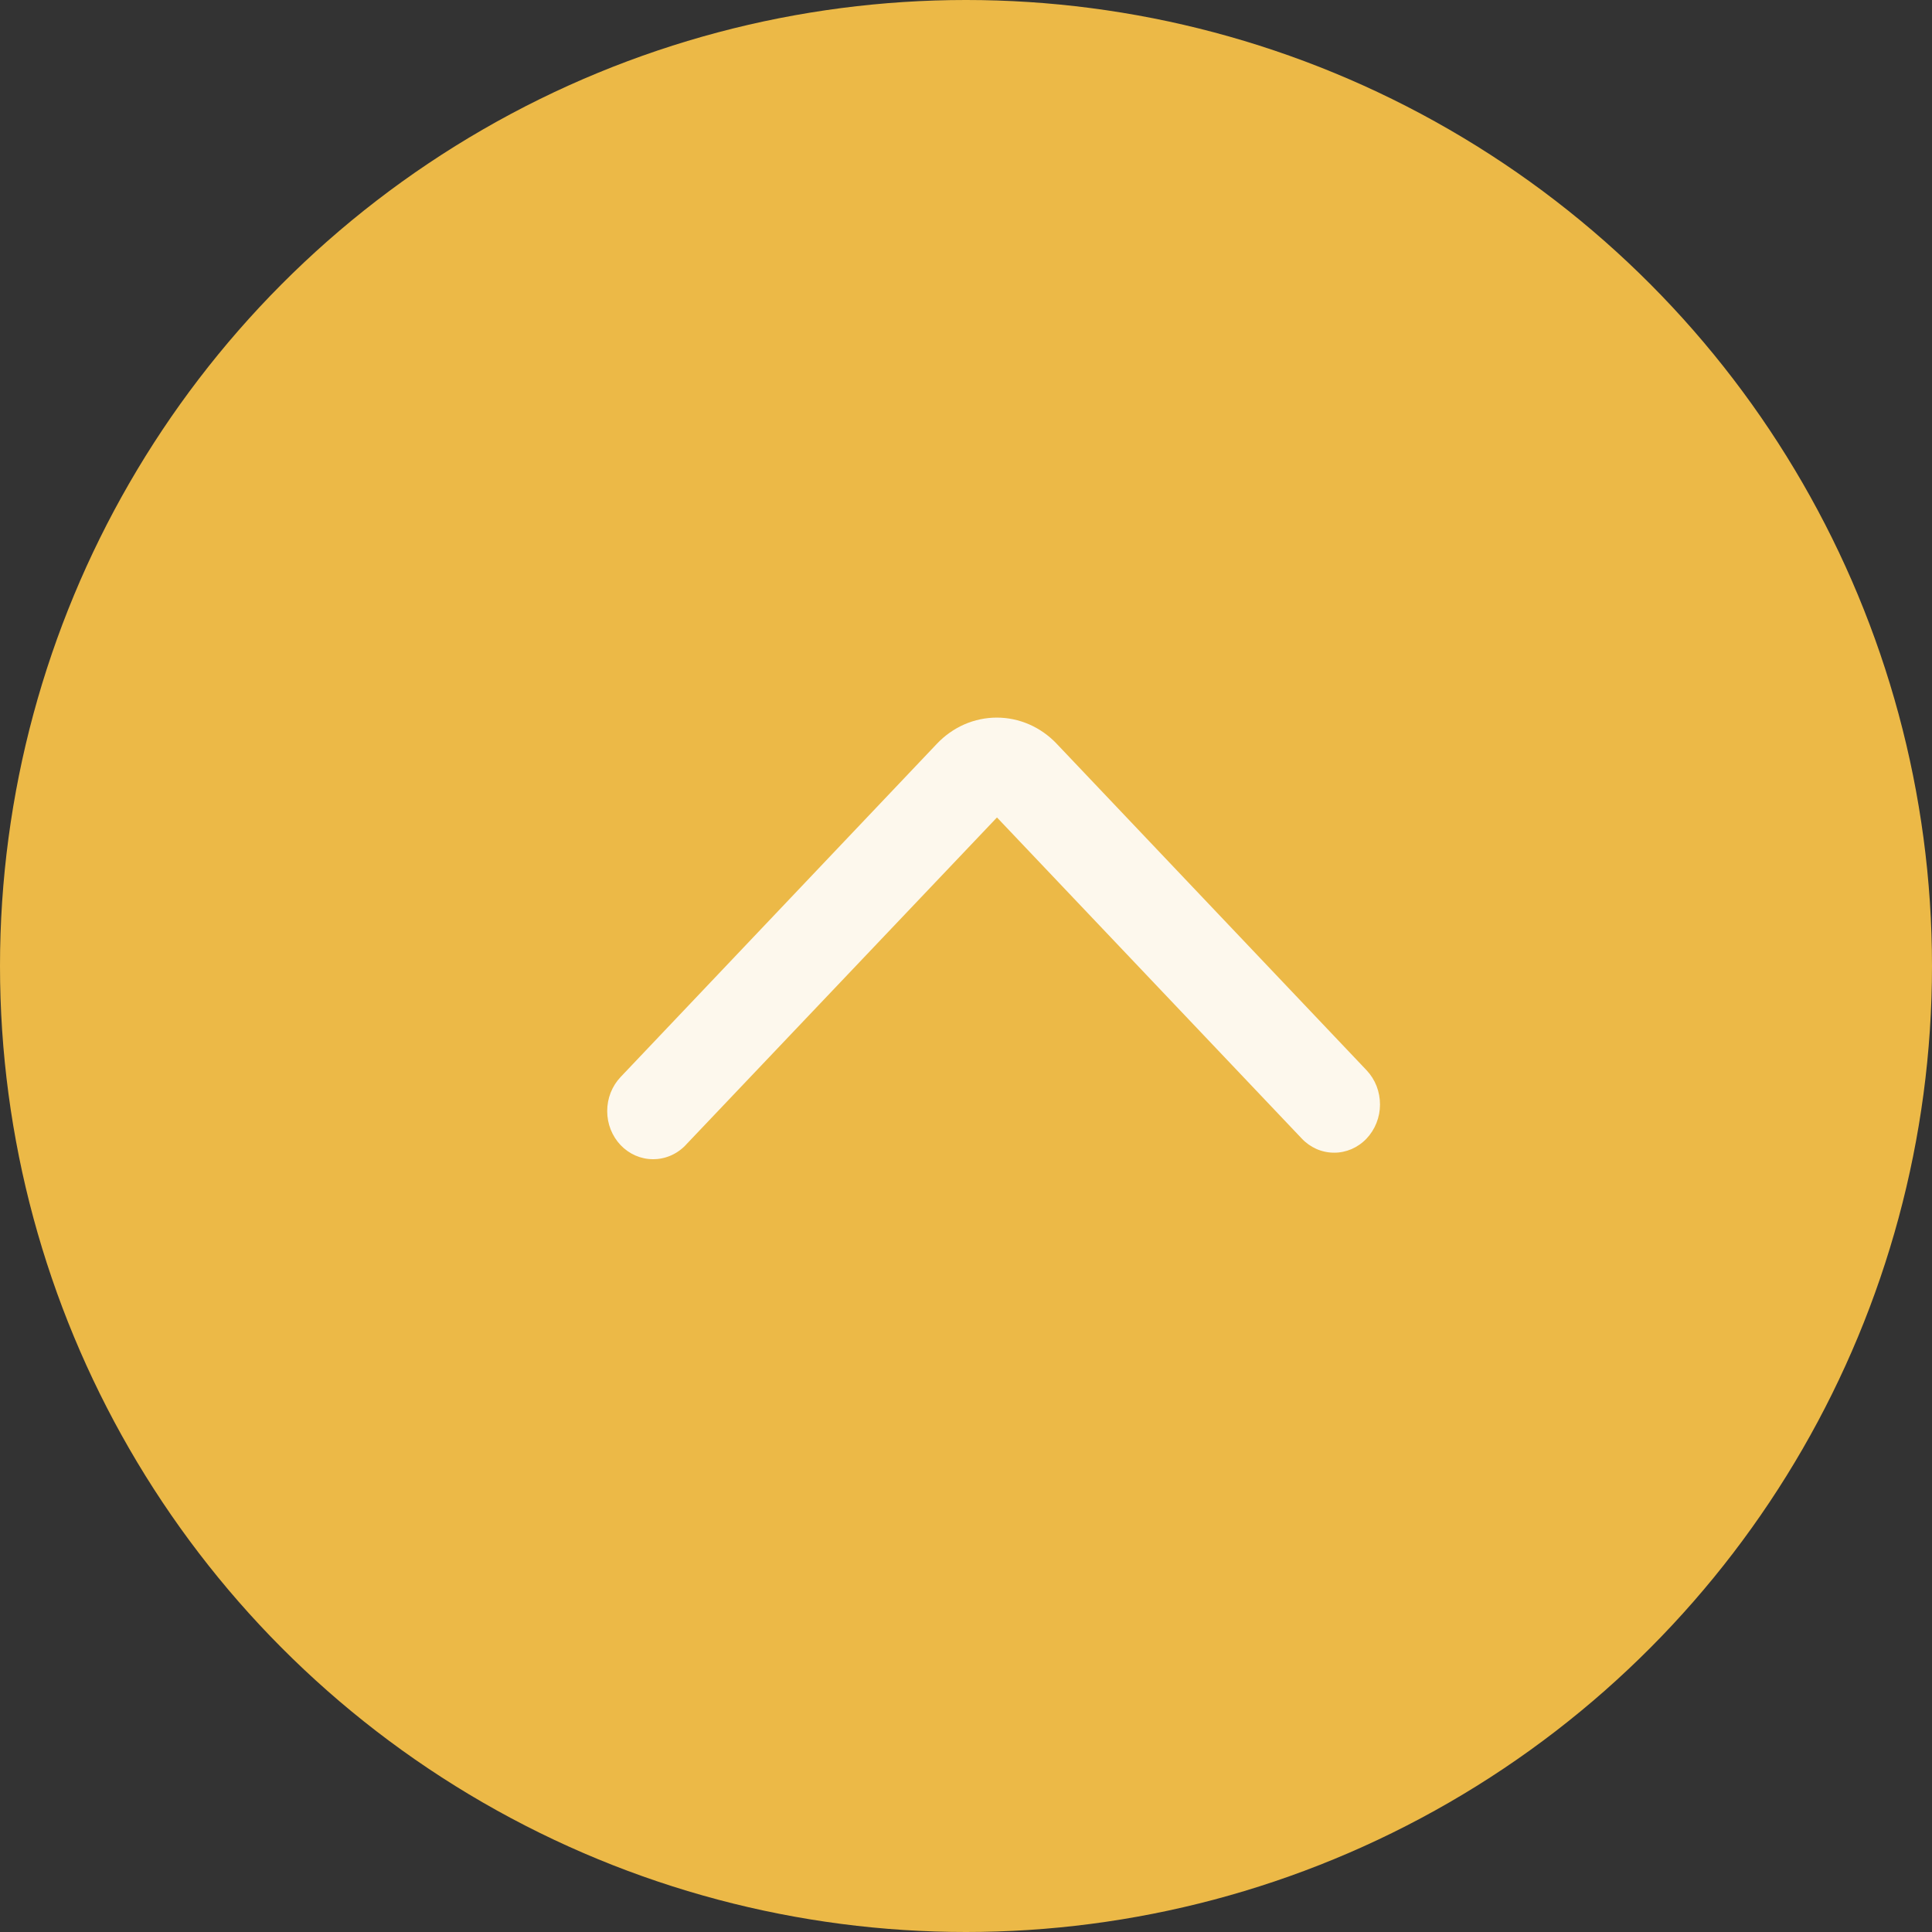 <svg width="35" height="35" viewBox="0 0 35 35" fill="none" xmlns="http://www.w3.org/2000/svg">
<rect x="0" y="0" width="35" height="35" fill="#333333" stroke="none"/>
<circle cx="17.5" cy="17.5" r="17.5" fill="#ECB947"/>
<path d="M11.829 21C11.609 21 11.399 20.908 11.243 20.745C11.166 20.664 11.105 20.568 11.063 20.462C11.021 20.356 11 20.243 11 20.128C11 20.013 11.021 19.9 11.063 19.794C11.105 19.688 11.166 19.592 11.243 19.511L16.973 13.474C17.115 13.324 17.284 13.205 17.47 13.123C17.657 13.042 17.856 13 18.058 13C18.259 13 18.459 13.042 18.645 13.123C18.832 13.205 19.001 13.324 19.143 13.474L24.758 19.39C24.835 19.472 24.896 19.568 24.938 19.675C24.979 19.781 25 19.895 25 20.01C25 20.125 24.978 20.238 24.936 20.344C24.894 20.45 24.832 20.547 24.755 20.628C24.678 20.709 24.586 20.773 24.485 20.817C24.384 20.86 24.276 20.883 24.167 20.882C24.058 20.882 23.95 20.859 23.849 20.815C23.749 20.77 23.657 20.706 23.581 20.624L18.061 14.809L12.446 20.718C12.367 20.808 12.272 20.879 12.165 20.928C12.059 20.976 11.944 21.001 11.829 21Z" fill="#FDF8ED"/>
</svg>
